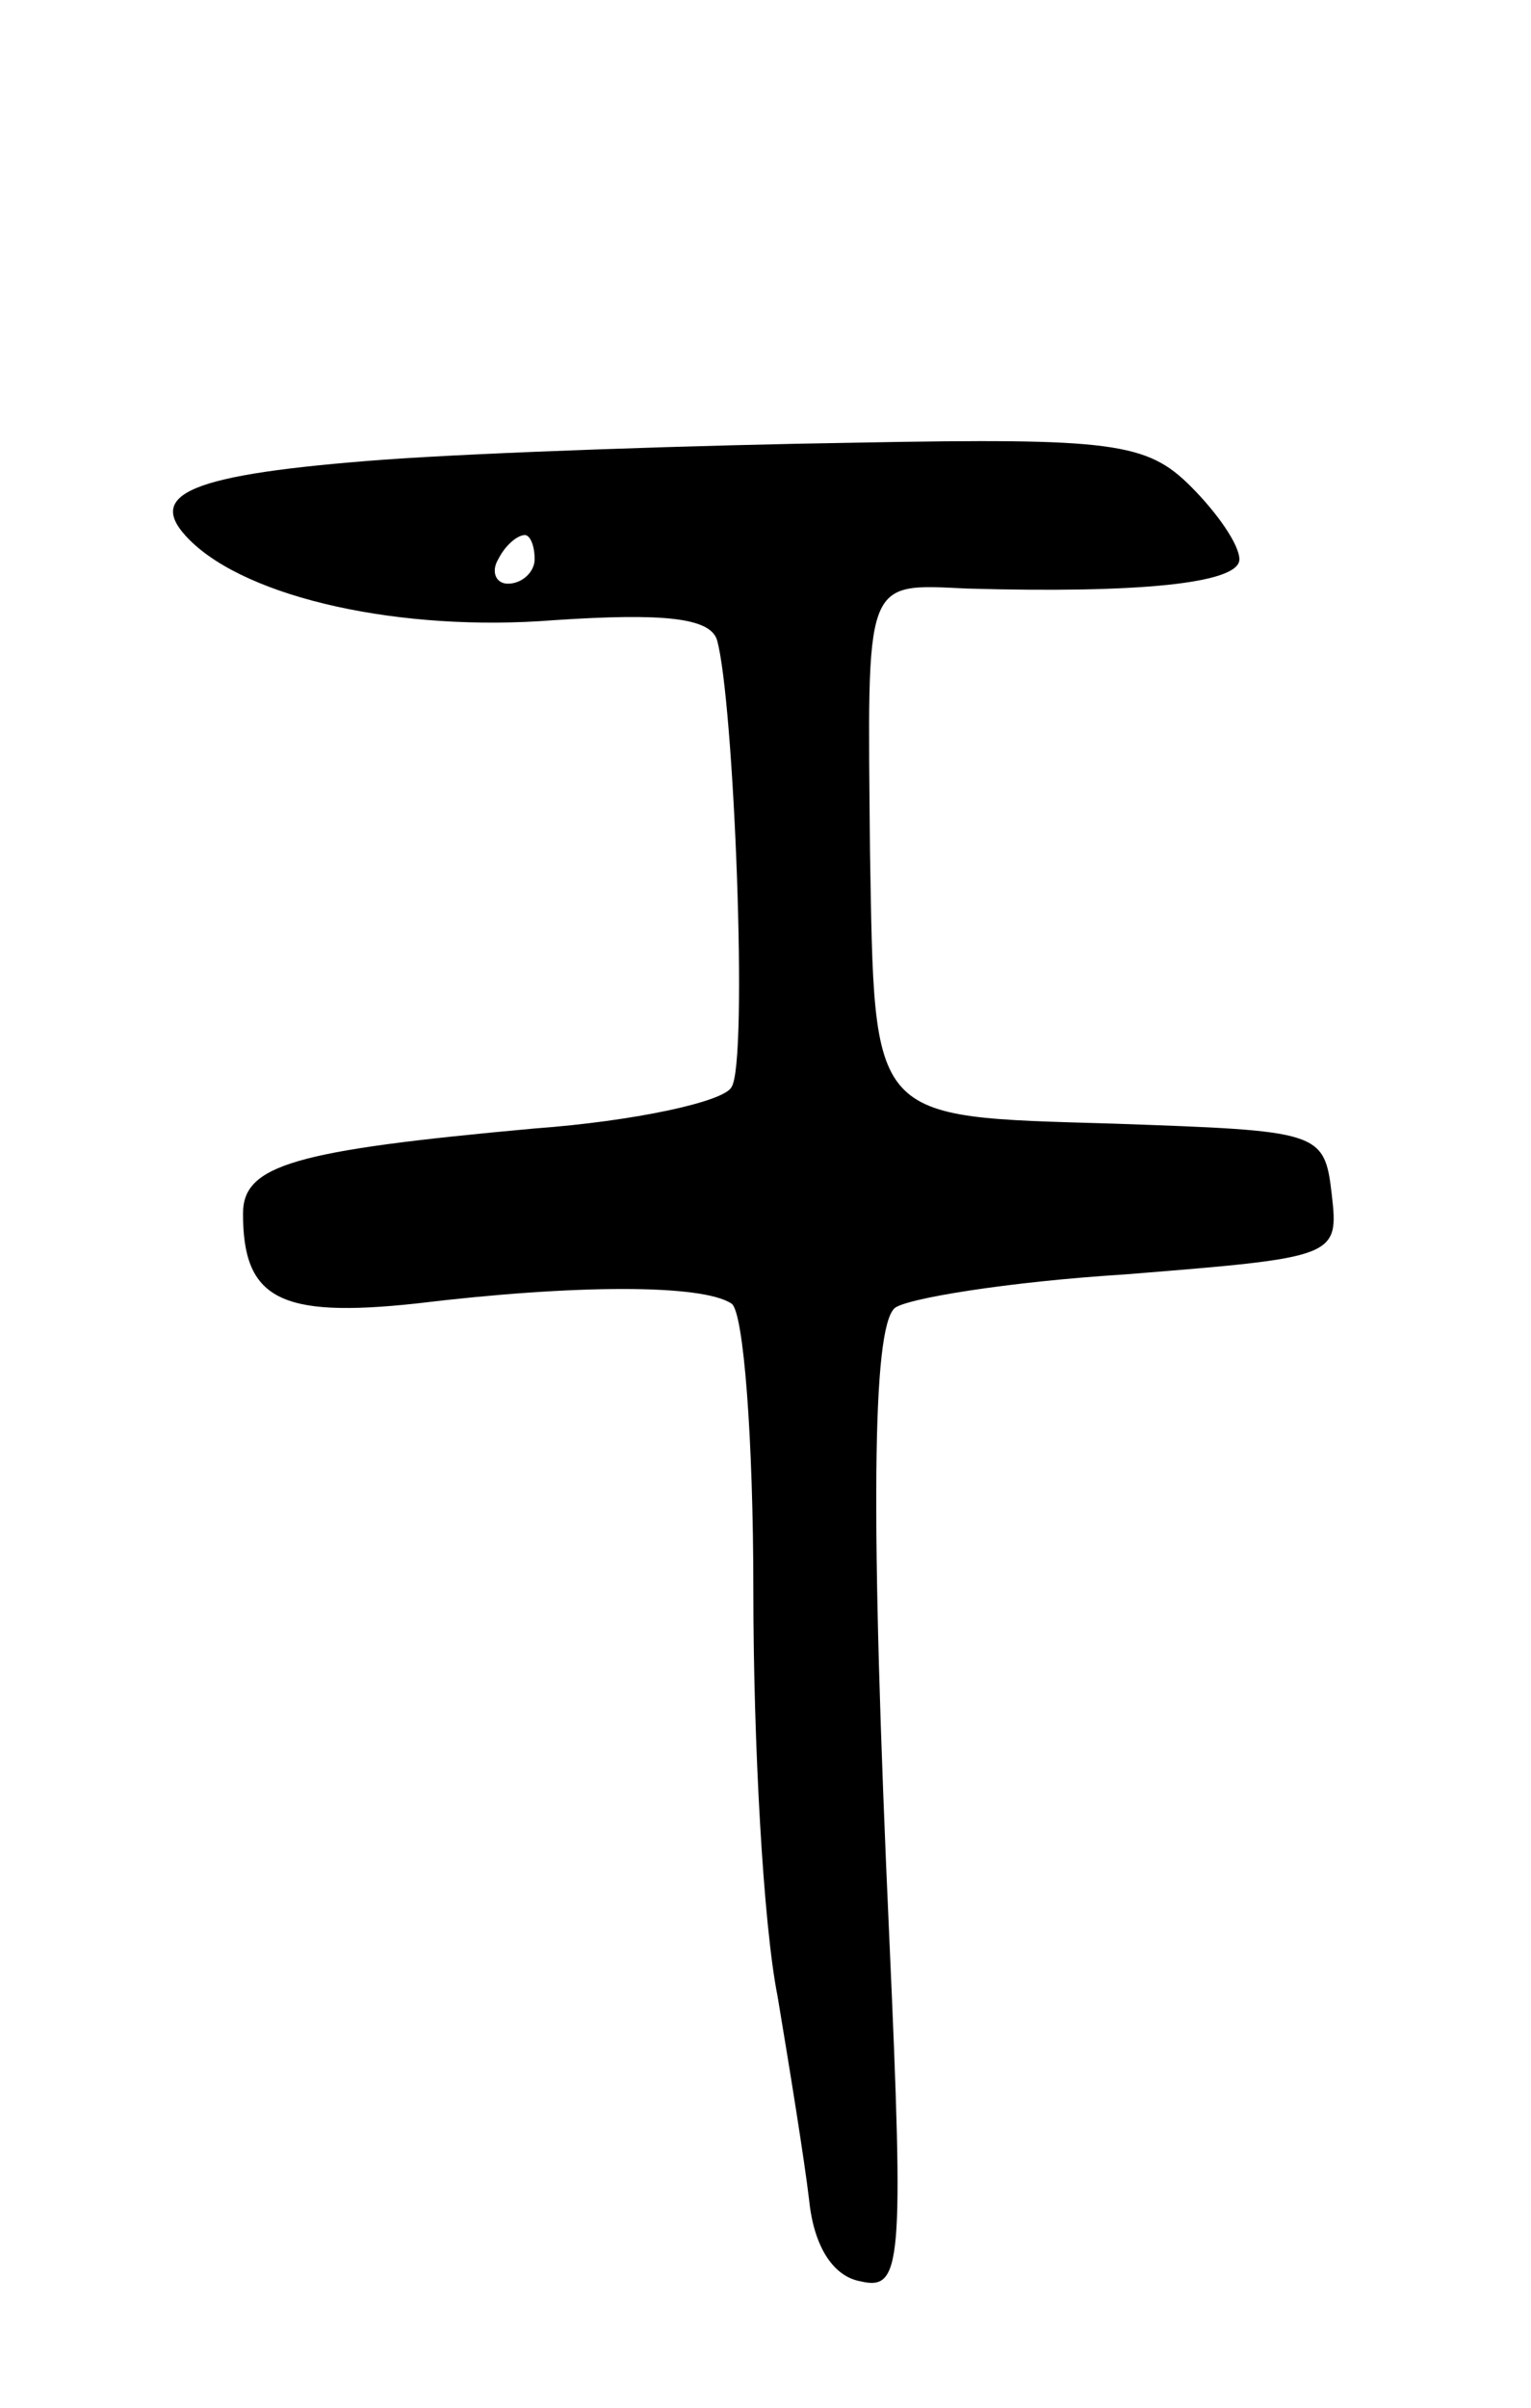 <svg version="1.0" xmlns="http://www.w3.org/2000/svg"
 width="63pt" height="99pt" viewBox="0 0 63 99"
 preserveAspectRatio="xMidYMid meet">
<g transform="translate(0,99) scale(0.1,-0.1)"
fill="#000000" stroke="none">
<path d="M158 801 c-80 -6 -99 -14 -80 -33 24 -24 87 -38 150 -33 45 3 64 1
67 -8 7 -24 13 -174 6 -184 -3 -6 -40 -14 -81 -17 -99 -9 -120 -15 -120 -35 0
-35 15 -43 71 -37 66 8 118 8 130 0 5 -3 9 -56 9 -118 0 -62 4 -137 10 -167 5
-30 11 -67 13 -84 2 -19 10 -31 21 -33 17 -4 18 6 12 140 -8 176 -7 251 2 260
4 4 47 11 95 14 87 7 88 7 85 33 -3 26 -5 26 -90 29 -101 3 -98 0 -100 112 -1
113 -3 110 40 108 70 -2 112 2 112 12 0 6 -9 19 -20 30 -18 18 -32 20 -137 18
-65 -1 -153 -4 -195 -7z m62 -41 c0 -5 -5 -10 -11 -10 -5 0 -7 5 -4 10 3 6 8
10 11 10 2 0 4 -4 4 -10z"/>
</g>
</svg>

